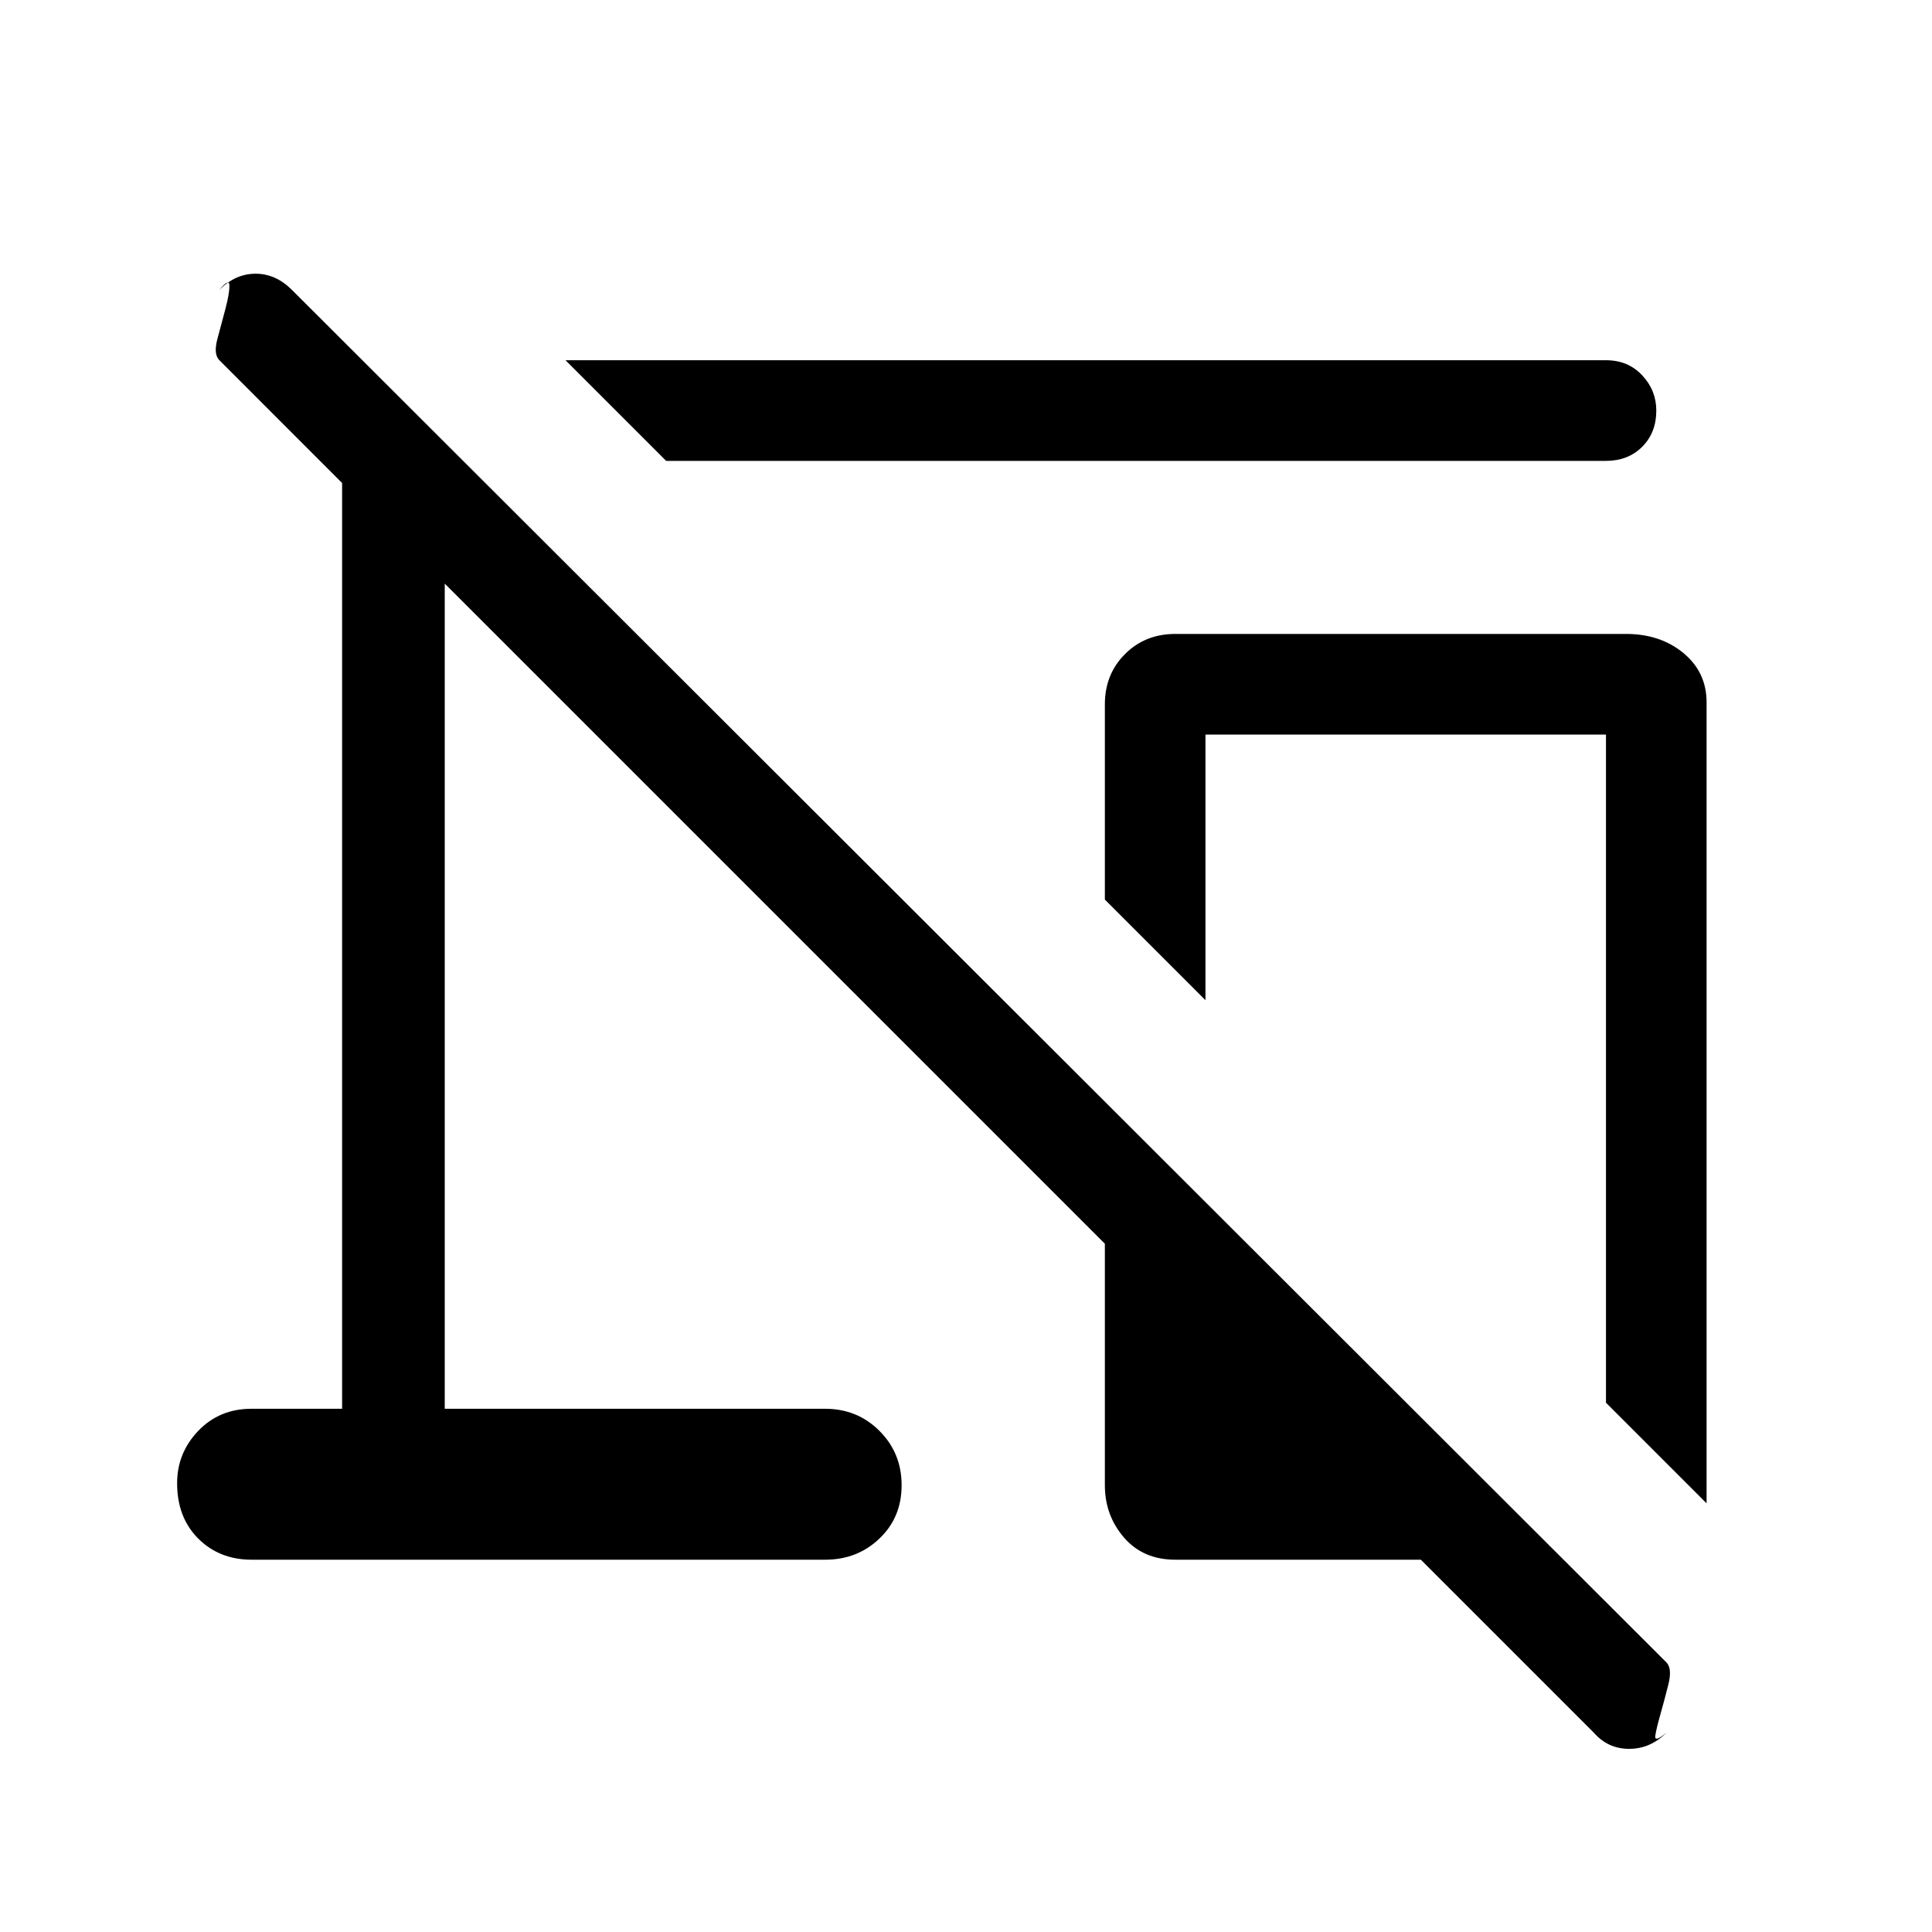 <svg xmlns="http://www.w3.org/2000/svg" height="40" width="40"><path d="m13.792 9.542-2.084-2.084H33.25q.458 0 .75.313.292.312.292.729 0 .458-.292.75t-.75.292Zm21.541 21.583-2.083-2.083V15.208h-8.292v5.5l-2.083-2.083v-4.042q0-.625.417-1.041.416-.417 1.041-.417h9.334q.708 0 1.187.396.479.396.479 1.021Zm-5.916 1.167h-5.084q-.666 0-1.062-.459-.396-.458-.396-1.083v-5L9.208 12.083v17.084h7.875q.667 0 1.125.458.459.458.459 1.125t-.459 1.104q-.458.438-1.125.438H5.208q-.666 0-1.104-.438-.437-.437-.437-1.146 0-.625.437-1.083.438-.458 1.104-.458h1.875V10L4.542 7.458q-.125-.125-.042-.437l.167-.625q.083-.313.083-.479 0-.167-.208.083.333-.333.75-.333.416 0 .75.333L34.5 34.417q.125.125.042.458-.084.333-.167.625t-.104.438q-.021.145.229-.063-.333.333-.771.333-.437 0-.729-.333Z"/></svg>